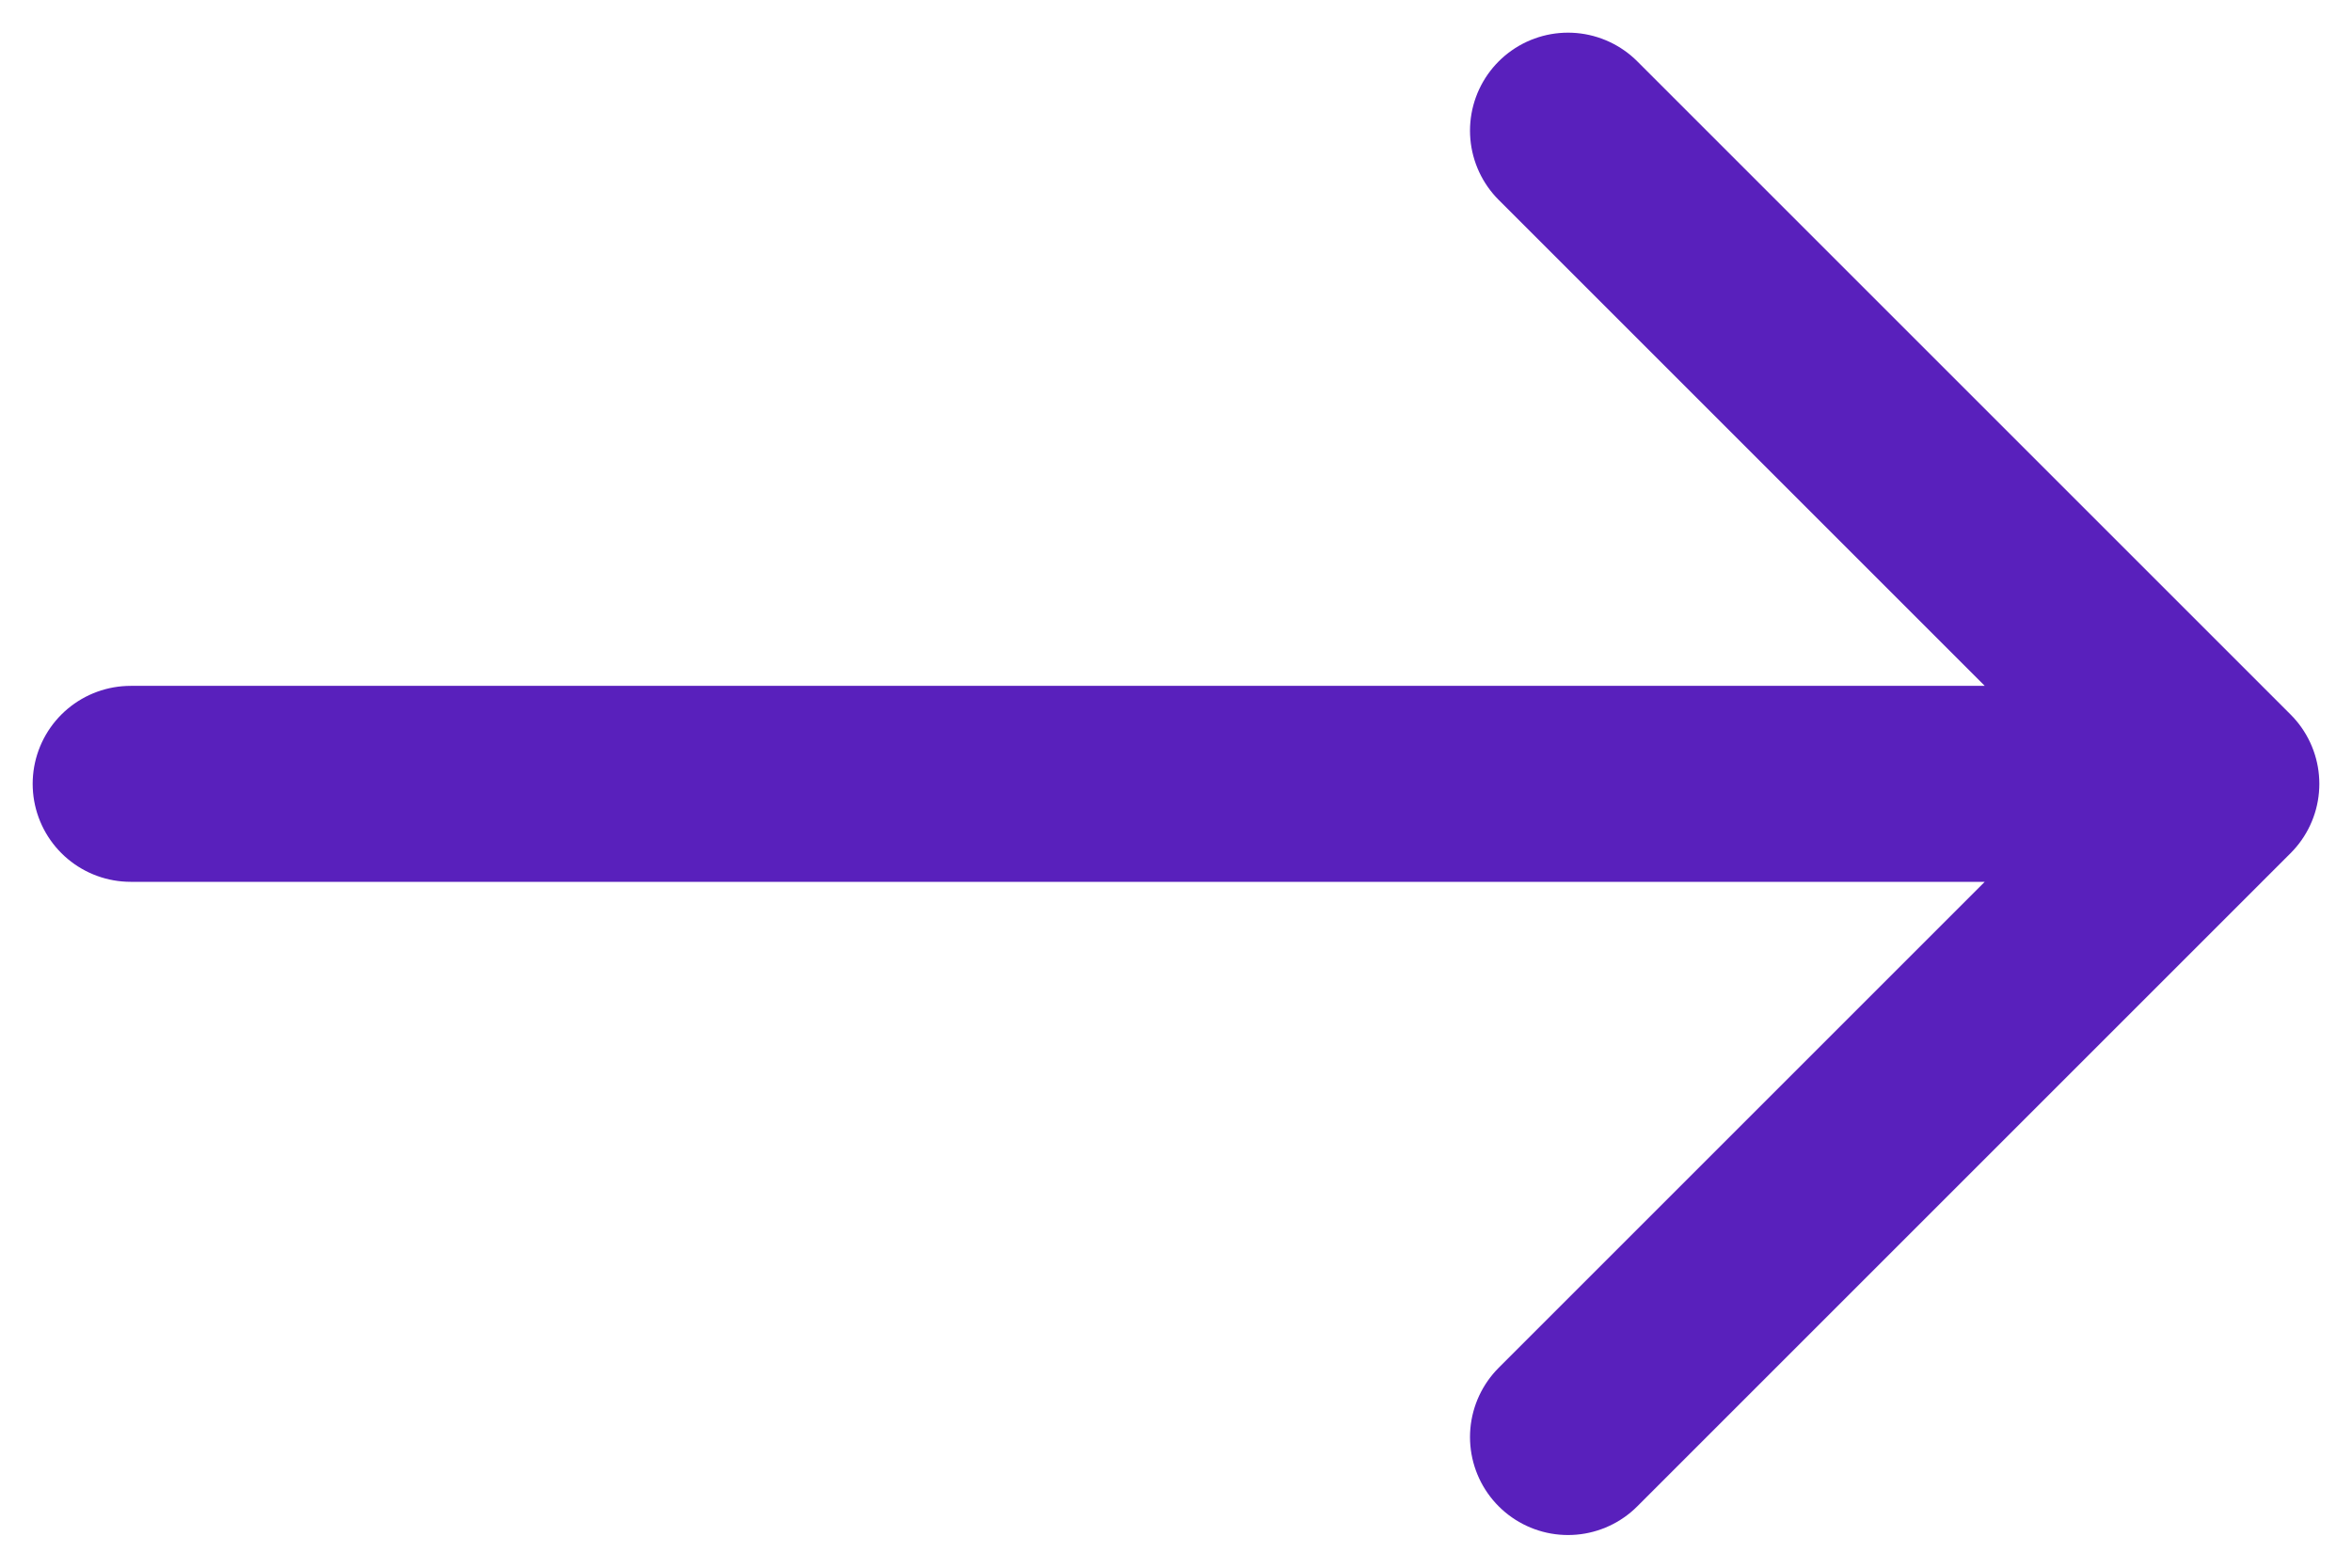 <svg width="18" height="12" viewBox="0 0 18 12" fill="none" xmlns="http://www.w3.org/2000/svg">
<path d="M12 1L17 6M17 6H1M17 6L12 11" stroke="#5920BC" stroke-width="1.5" stroke-linecap="round" stroke-linejoin="round"/>
</svg>
